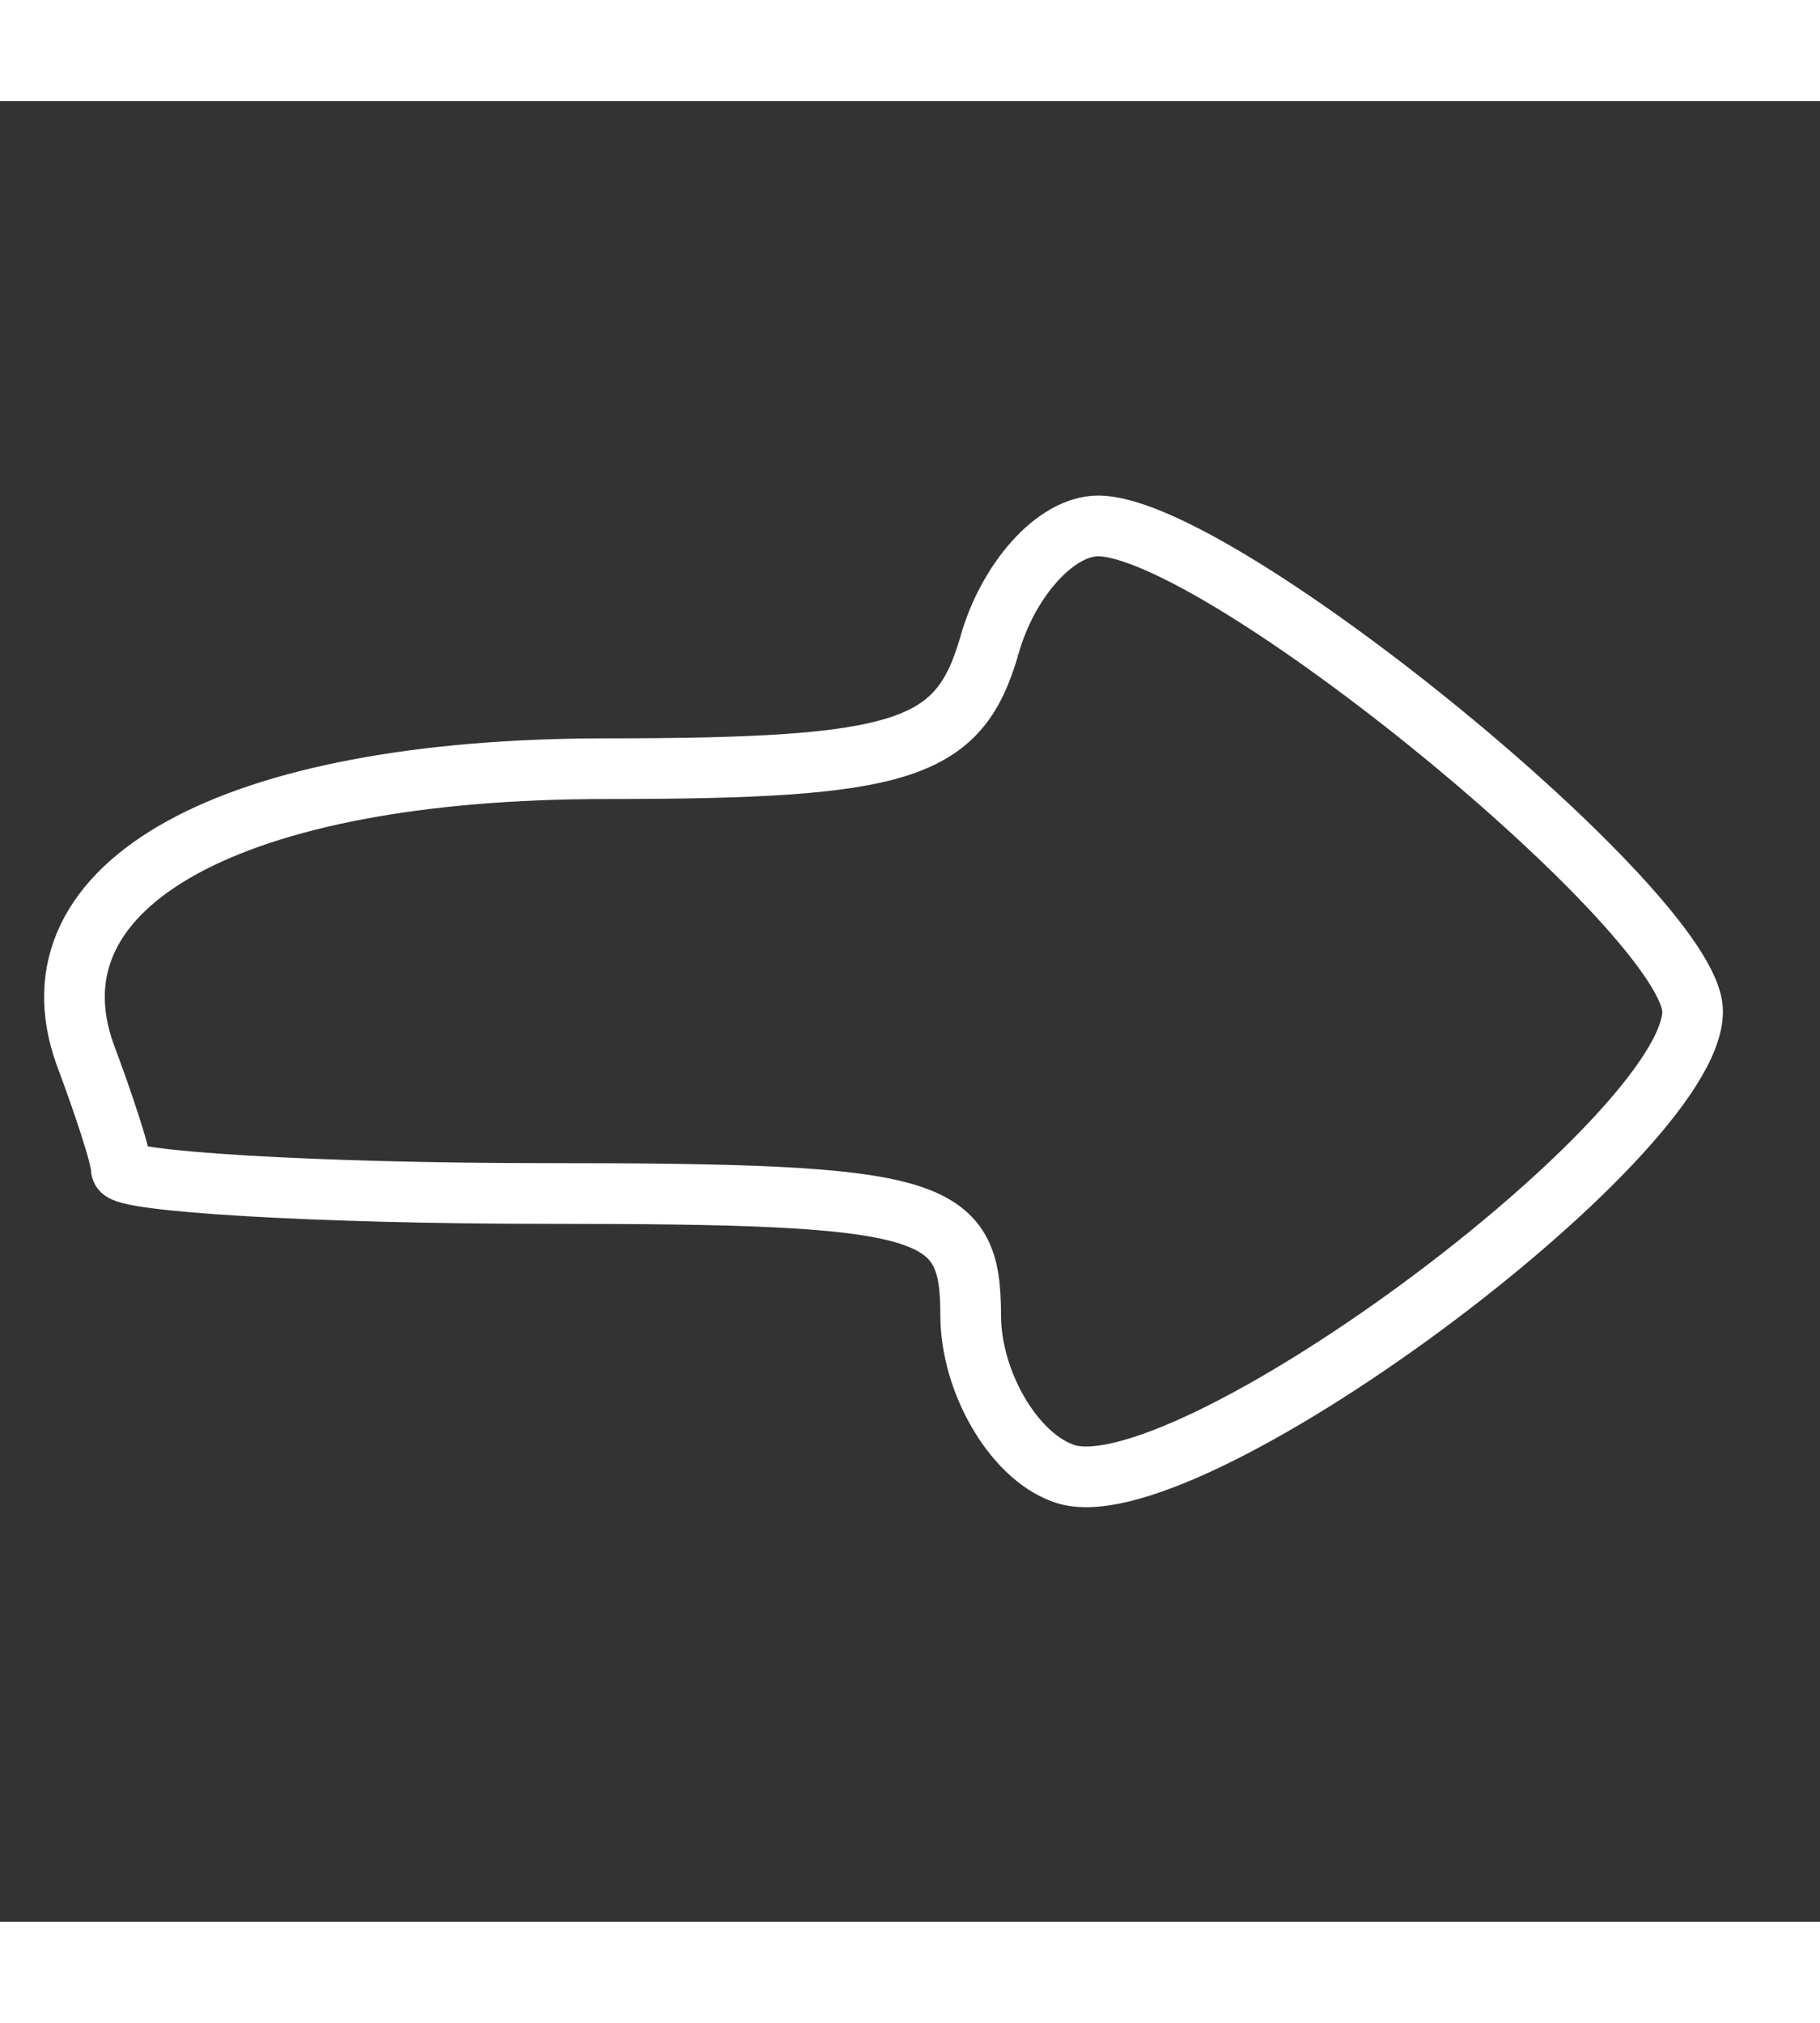 <?xml version="1.0" standalone="no"?>
<!DOCTYPE svg PUBLIC "-//W3C//DTD SVG 20010904//EN"
 "http://www.w3.org/TR/2001/REC-SVG-20010904/DTD/svg10.dtd">
<svg version="1.0" xmlns="http://www.w3.org/2000/svg"
 width="18pt" height="20pt" viewBox="0 0 30 30"
 preserveAspectRatio="xMidYMid meet">

<rect x="0" y="0" width="30" height="30" fill="#333333" stroke="none"/>

<g transform="translate(0,30) scale(0.1,-0.1)"
fill="transparent" stroke="white" stroke-width="10">
<path d="M163 210 c-5 -17 -14 -20 -63 -20 -62 0 -96 -19 -86 -47 3 -8 6 -17
6 -19 0 -2 32 -4 70 -4 64 0 70 -2 70 -20 0 -11 7 -23 15 -26 19 -8 104 55
104 76 0 16 -78 80 -98 80 -7 0 -15 -9 -18 -20z"/>
</g>
</svg>
